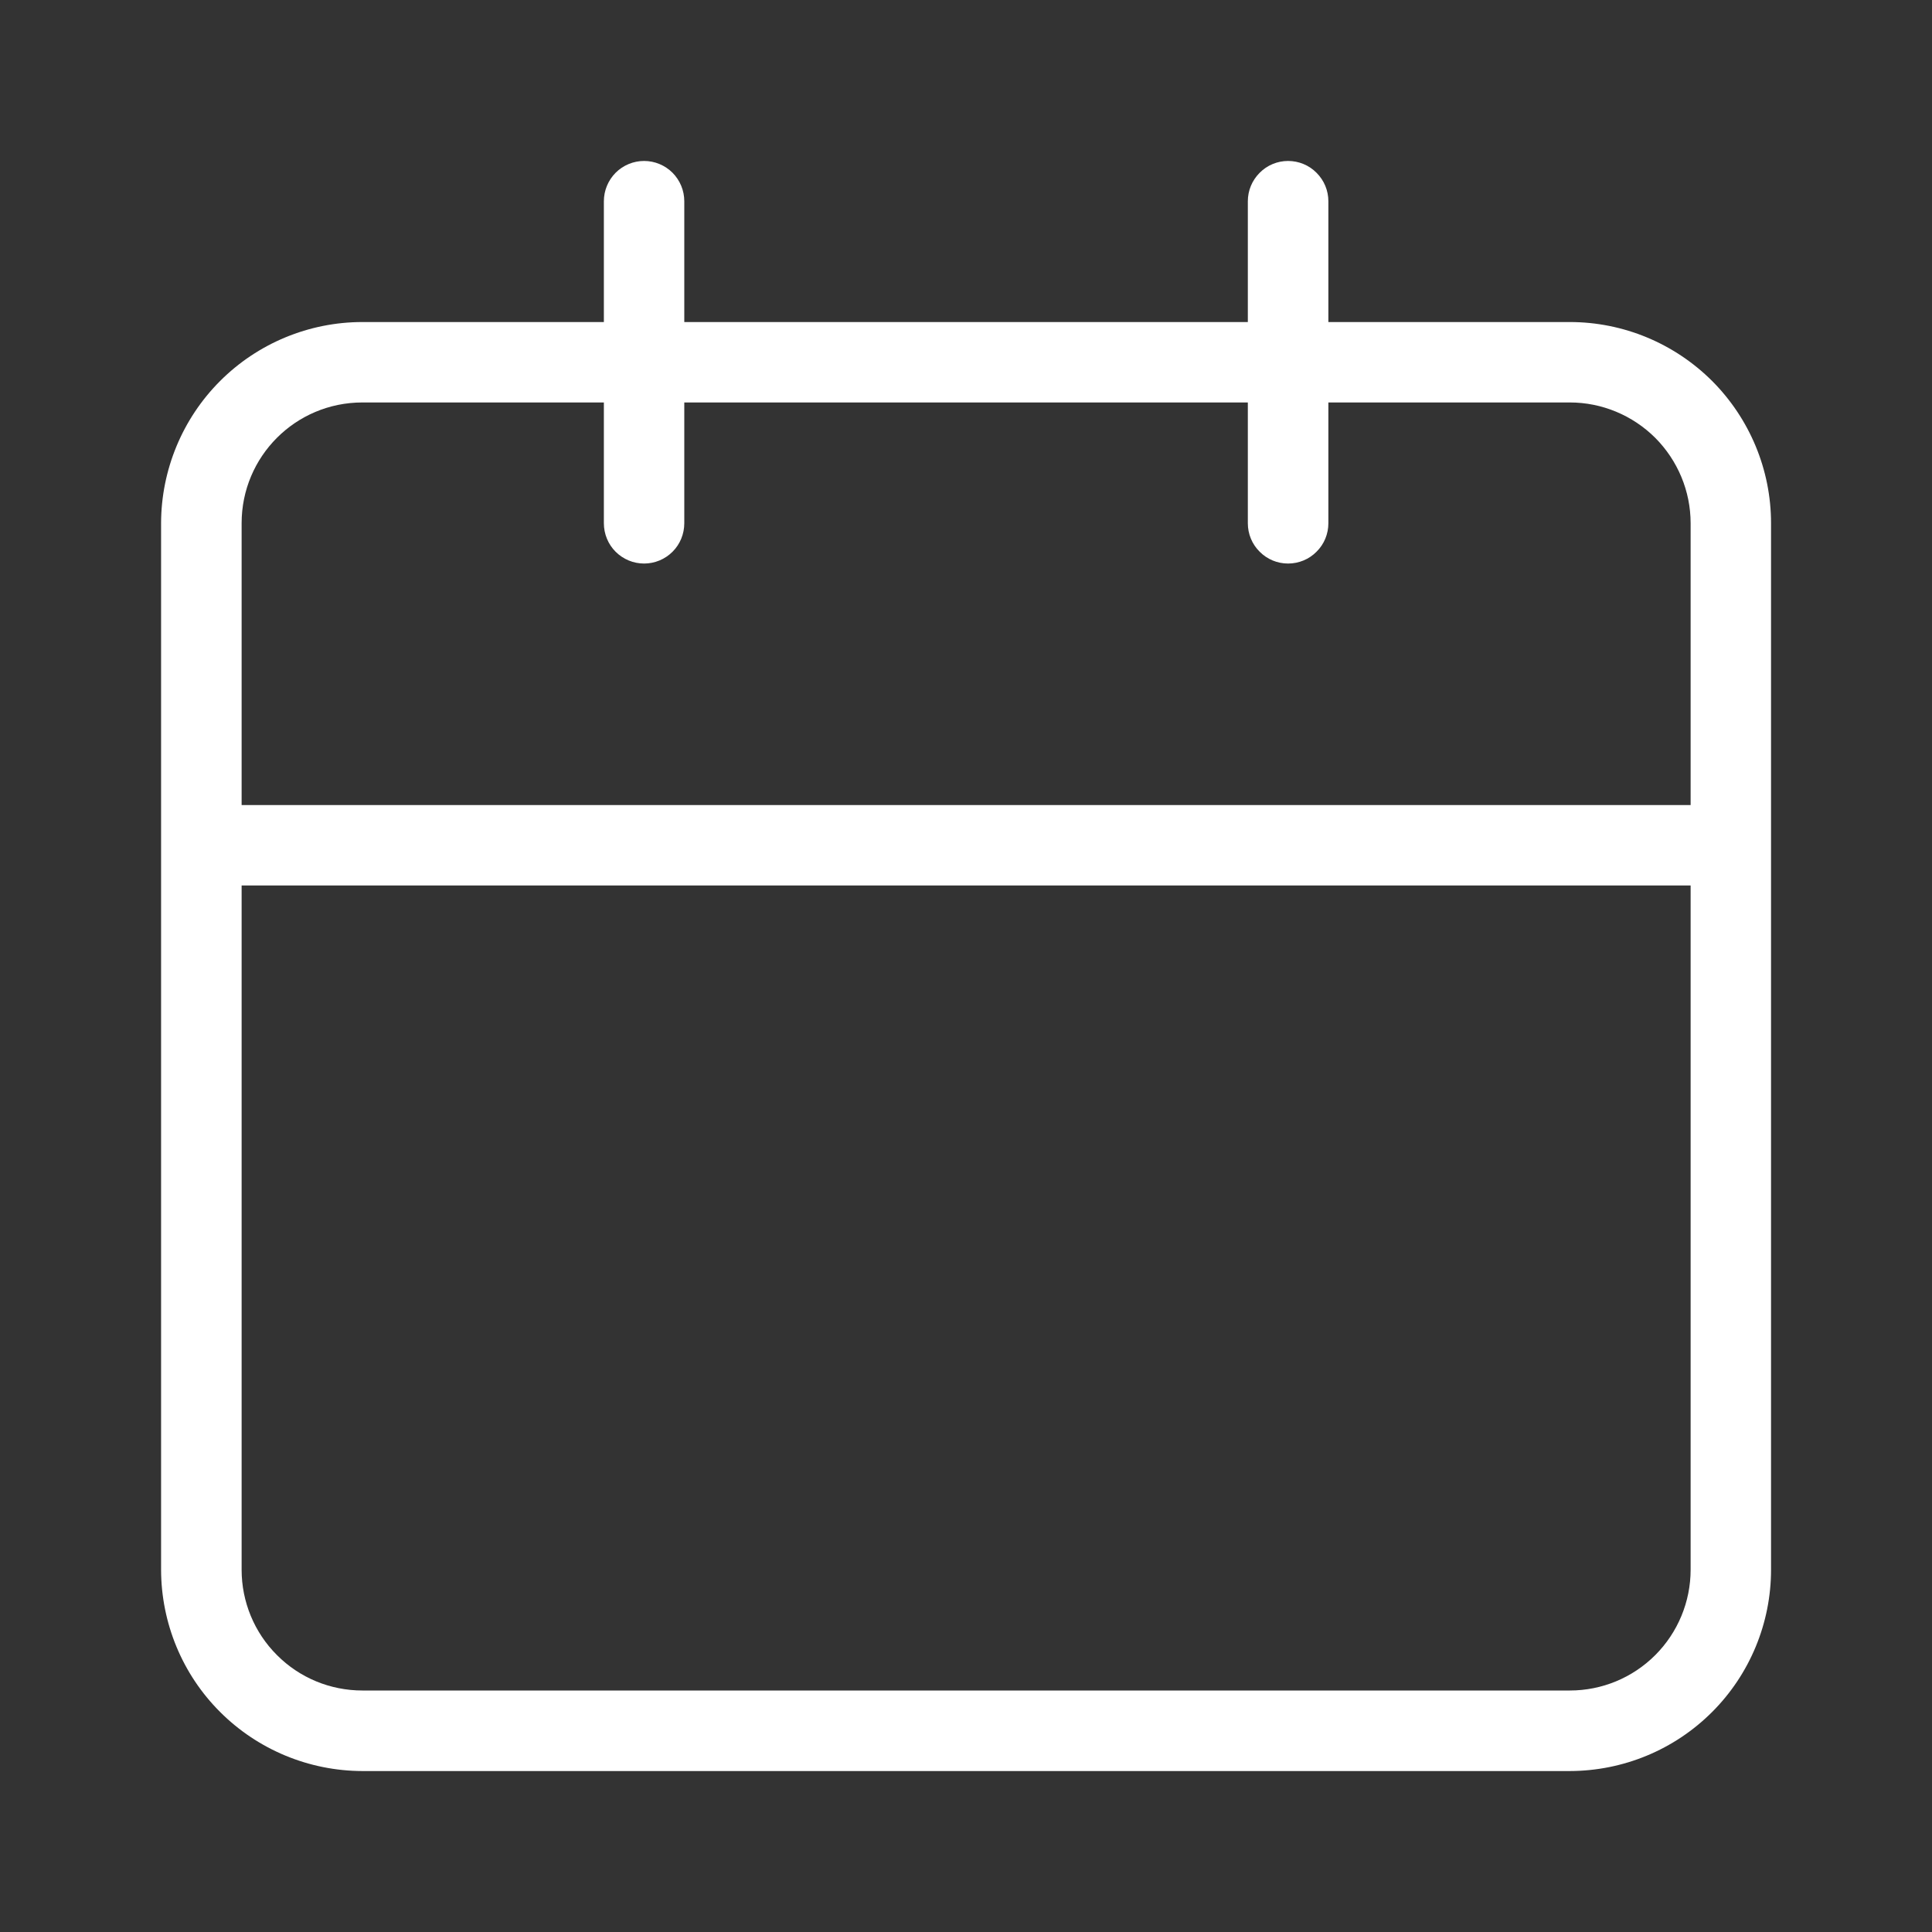 <svg width="16" height="16" viewBox="0 0 16 16" fill="none" xmlns="http://www.w3.org/2000/svg">
<rect x="0" y="0" width="16" height="16" fill="#333333" stroke="none"/>
<path d="M13.001 2.667H11.001V1.667C11.001 1.578 10.966 1.494 10.903 1.431C10.841 1.368 10.756 1.333 10.667 1.333C10.579 1.333 10.494 1.368 10.432 1.431C10.369 1.494 10.334 1.578 10.334 1.667V2.667H5.667V1.667C5.667 1.578 5.632 1.494 5.57 1.431C5.507 1.368 5.422 1.333 5.334 1.333C5.246 1.333 5.161 1.368 5.098 1.431C5.036 1.494 5.001 1.578 5.001 1.667V2.667H3.001C2.559 2.667 2.135 2.843 1.823 3.155C1.51 3.468 1.335 3.892 1.334 4.333V13C1.335 13.442 1.51 13.866 1.823 14.178C2.135 14.49 2.559 14.666 3.001 14.667H13.001C13.443 14.666 13.866 14.491 14.179 14.178C14.491 13.866 14.667 13.442 14.667 13V4.333C14.667 3.891 14.491 3.468 14.179 3.155C13.866 2.843 13.443 2.667 13.001 2.667ZM14.001 13C14.001 13.265 13.895 13.52 13.708 13.707C13.52 13.895 13.266 14 13.001 14H3.001C2.735 14 2.481 13.895 2.294 13.707C2.106 13.52 2.001 13.265 2.001 13V7.333H14.001V13ZM14.001 6.667H2.001V4.333C2.001 3.781 2.447 3.333 3.001 3.333H5.001V4.333C5.001 4.422 5.036 4.507 5.098 4.569C5.161 4.632 5.246 4.667 5.334 4.667C5.422 4.667 5.507 4.632 5.57 4.569C5.632 4.507 5.667 4.422 5.667 4.333V3.333H10.334V4.333C10.334 4.422 10.369 4.507 10.432 4.569C10.494 4.632 10.579 4.667 10.667 4.667C10.756 4.667 10.841 4.632 10.903 4.569C10.966 4.507 11.001 4.422 11.001 4.333V3.333H13.001C13.266 3.333 13.52 3.439 13.708 3.626C13.895 3.814 14.001 4.068 14.001 4.333V6.667Z" fill="white"/>
</svg>
